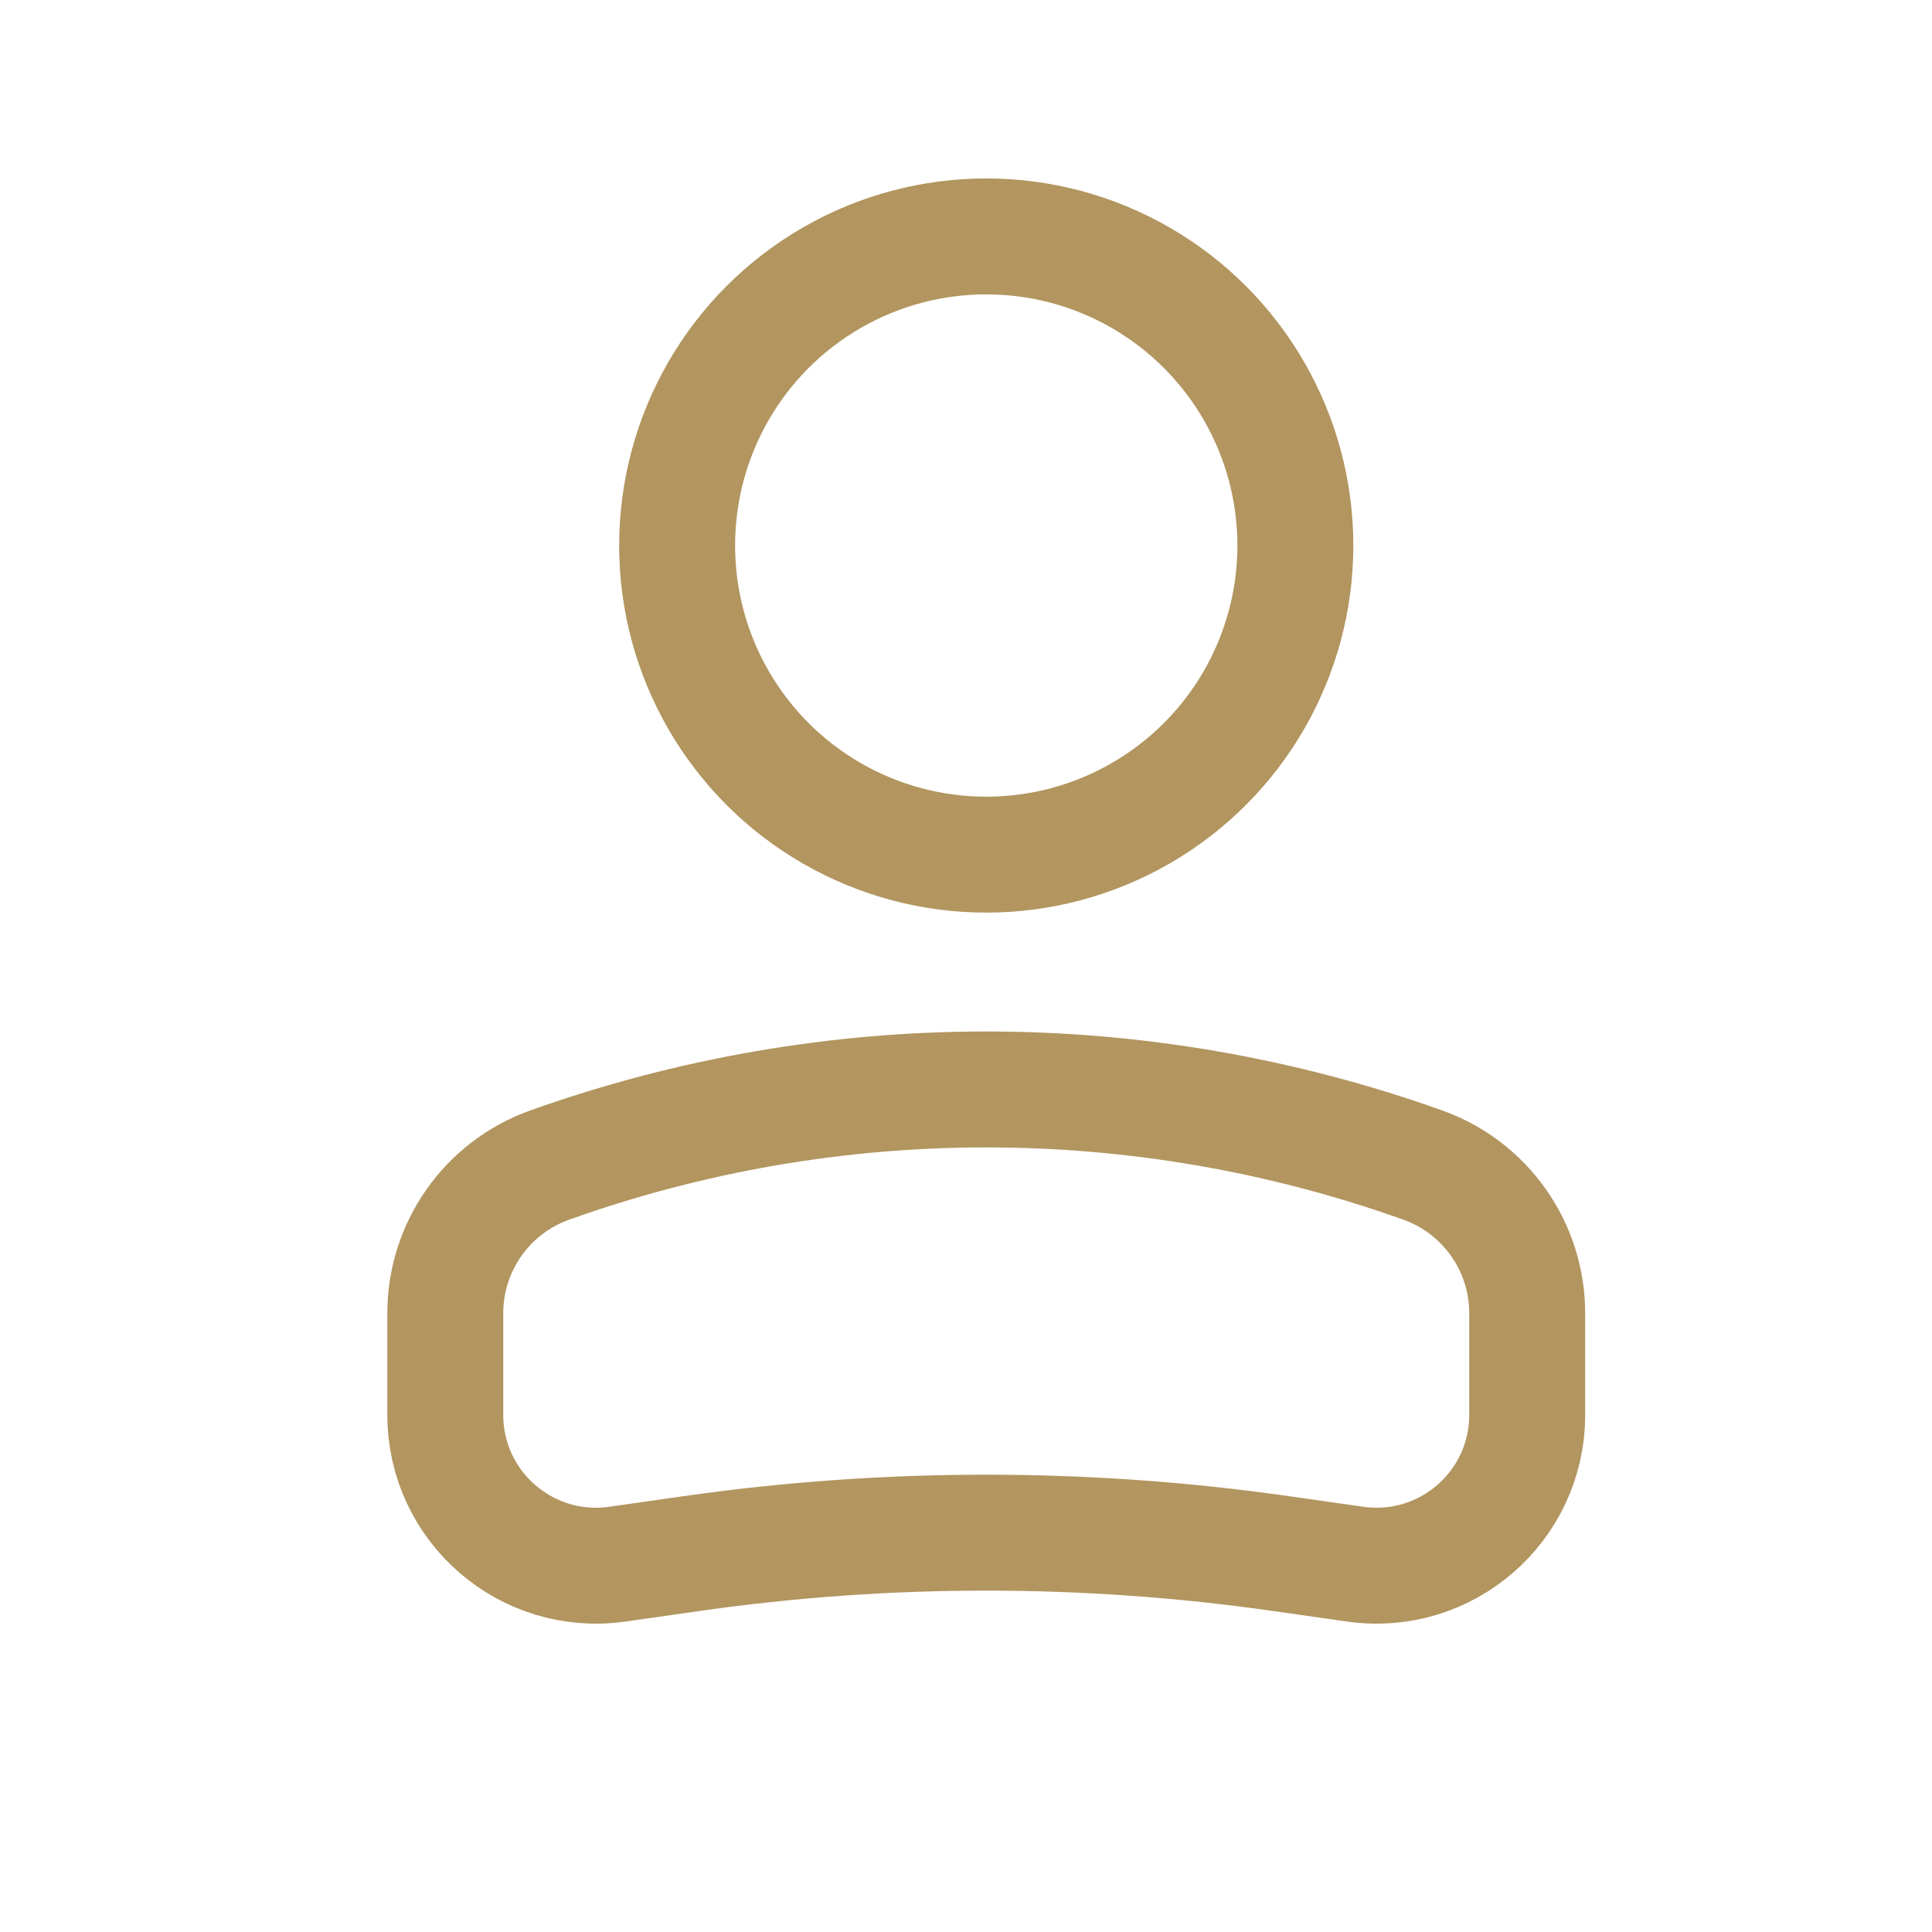 <svg width="25" height="25" viewBox="0 0 25 25" fill="none" xmlns="http://www.w3.org/2000/svg">
<circle r="4" transform="matrix(-1 0 0 1 12.762 7.059)" stroke="#B2955F" stroke-width="1.5"/>
<path d="M5.762 16.993C5.762 16.133 6.303 15.365 7.113 15.076V15.076C10.766 13.771 14.758 13.771 18.411 15.076V15.076C19.221 15.365 19.762 16.133 19.762 16.993V18.309C19.762 19.496 18.71 20.408 17.535 20.24L16.58 20.104C14.047 19.742 11.476 19.742 8.943 20.104L7.989 20.24C6.813 20.408 5.762 19.496 5.762 18.309V16.993Z" stroke="#B2955F" stroke-width="1.5"/>
</svg>
